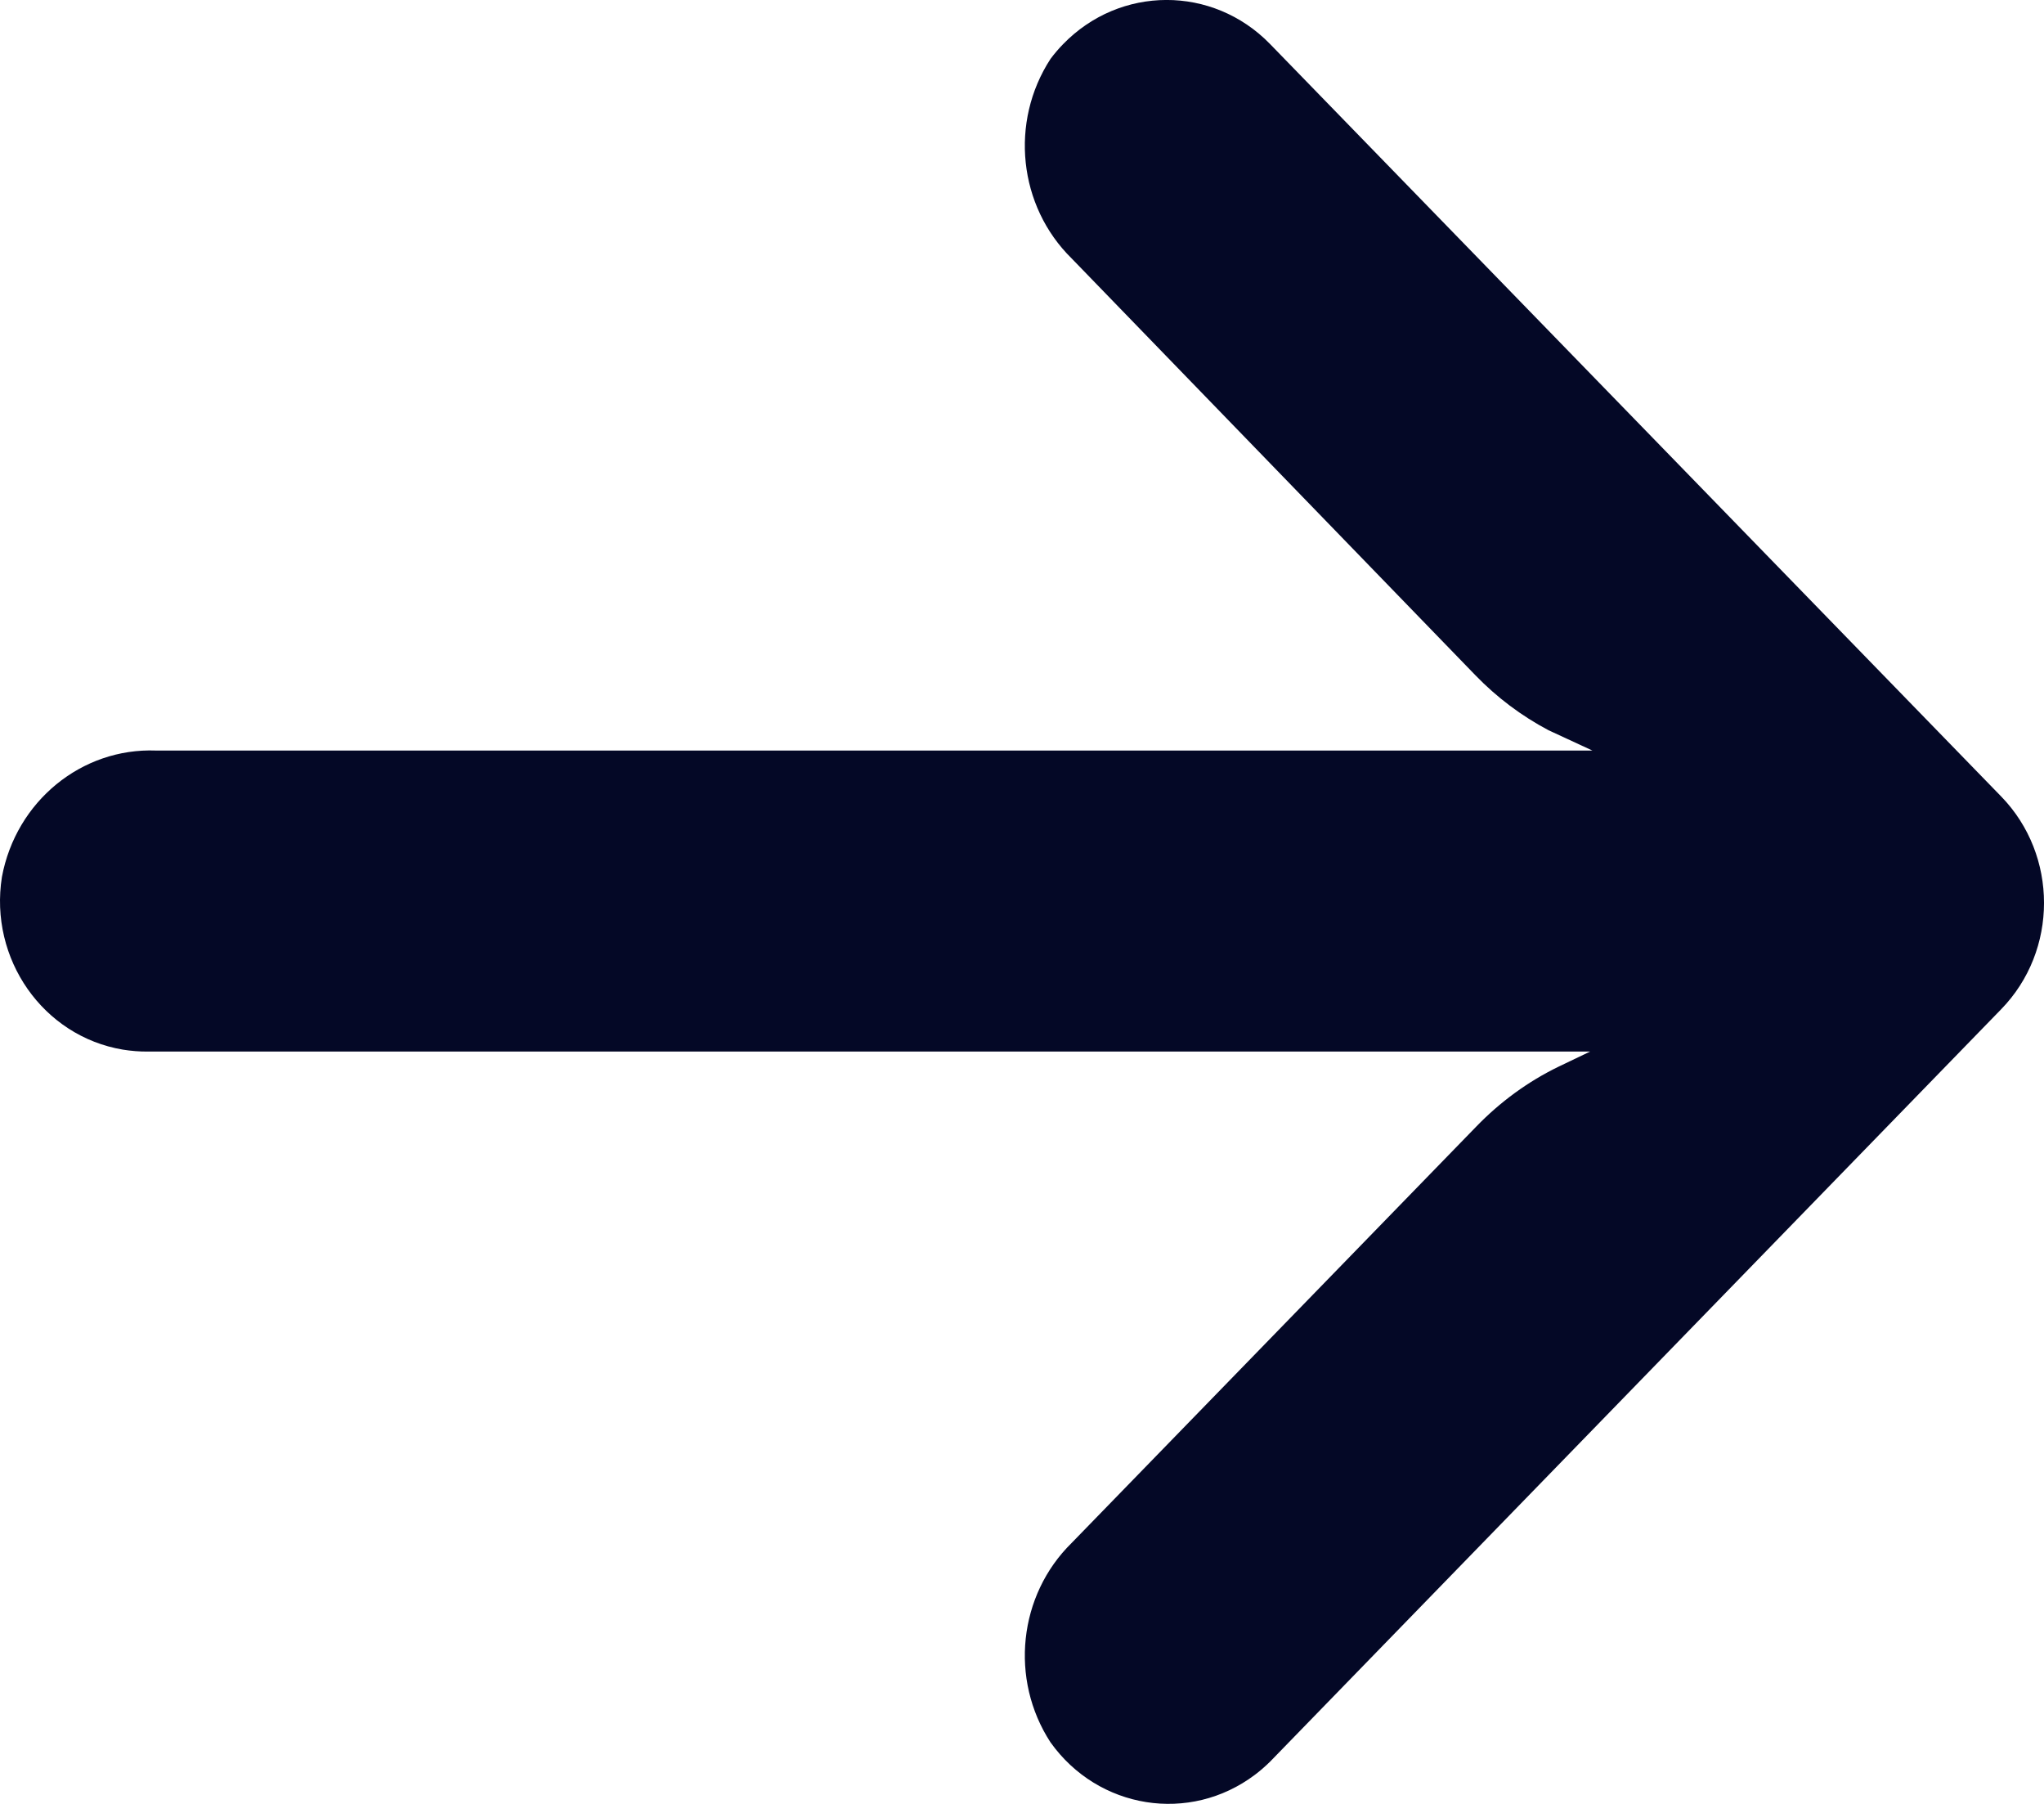 <svg width="17" height="15" viewBox="0 0 17 15" fill="none" xmlns="http://www.w3.org/2000/svg">
<path d="M1.022 8.728C1.091 8.739 1.162 8.745 1.232 8.744L13.225 8.744L12.964 8.869C12.708 8.993 12.476 9.163 12.277 9.369L8.913 12.83C8.47 13.265 8.396 13.964 8.737 14.488C9.134 15.045 9.895 15.166 10.437 14.758C10.481 14.725 10.522 14.689 10.562 14.65L16.643 8.393C17.119 7.905 17.119 7.112 16.644 6.623C16.644 6.623 16.644 6.623 16.643 6.622L10.562 0.365C10.086 -0.123 9.316 -0.122 8.841 0.368C8.804 0.406 8.769 0.447 8.737 0.49C8.396 1.014 8.47 1.714 8.913 2.149L12.271 5.615C12.449 5.799 12.654 5.953 12.879 6.072L13.244 6.241L1.299 6.241C0.678 6.217 0.133 6.664 0.016 7.292C-0.092 7.974 0.359 8.617 1.022 8.728Z" fill="#040826"/>
</svg>
